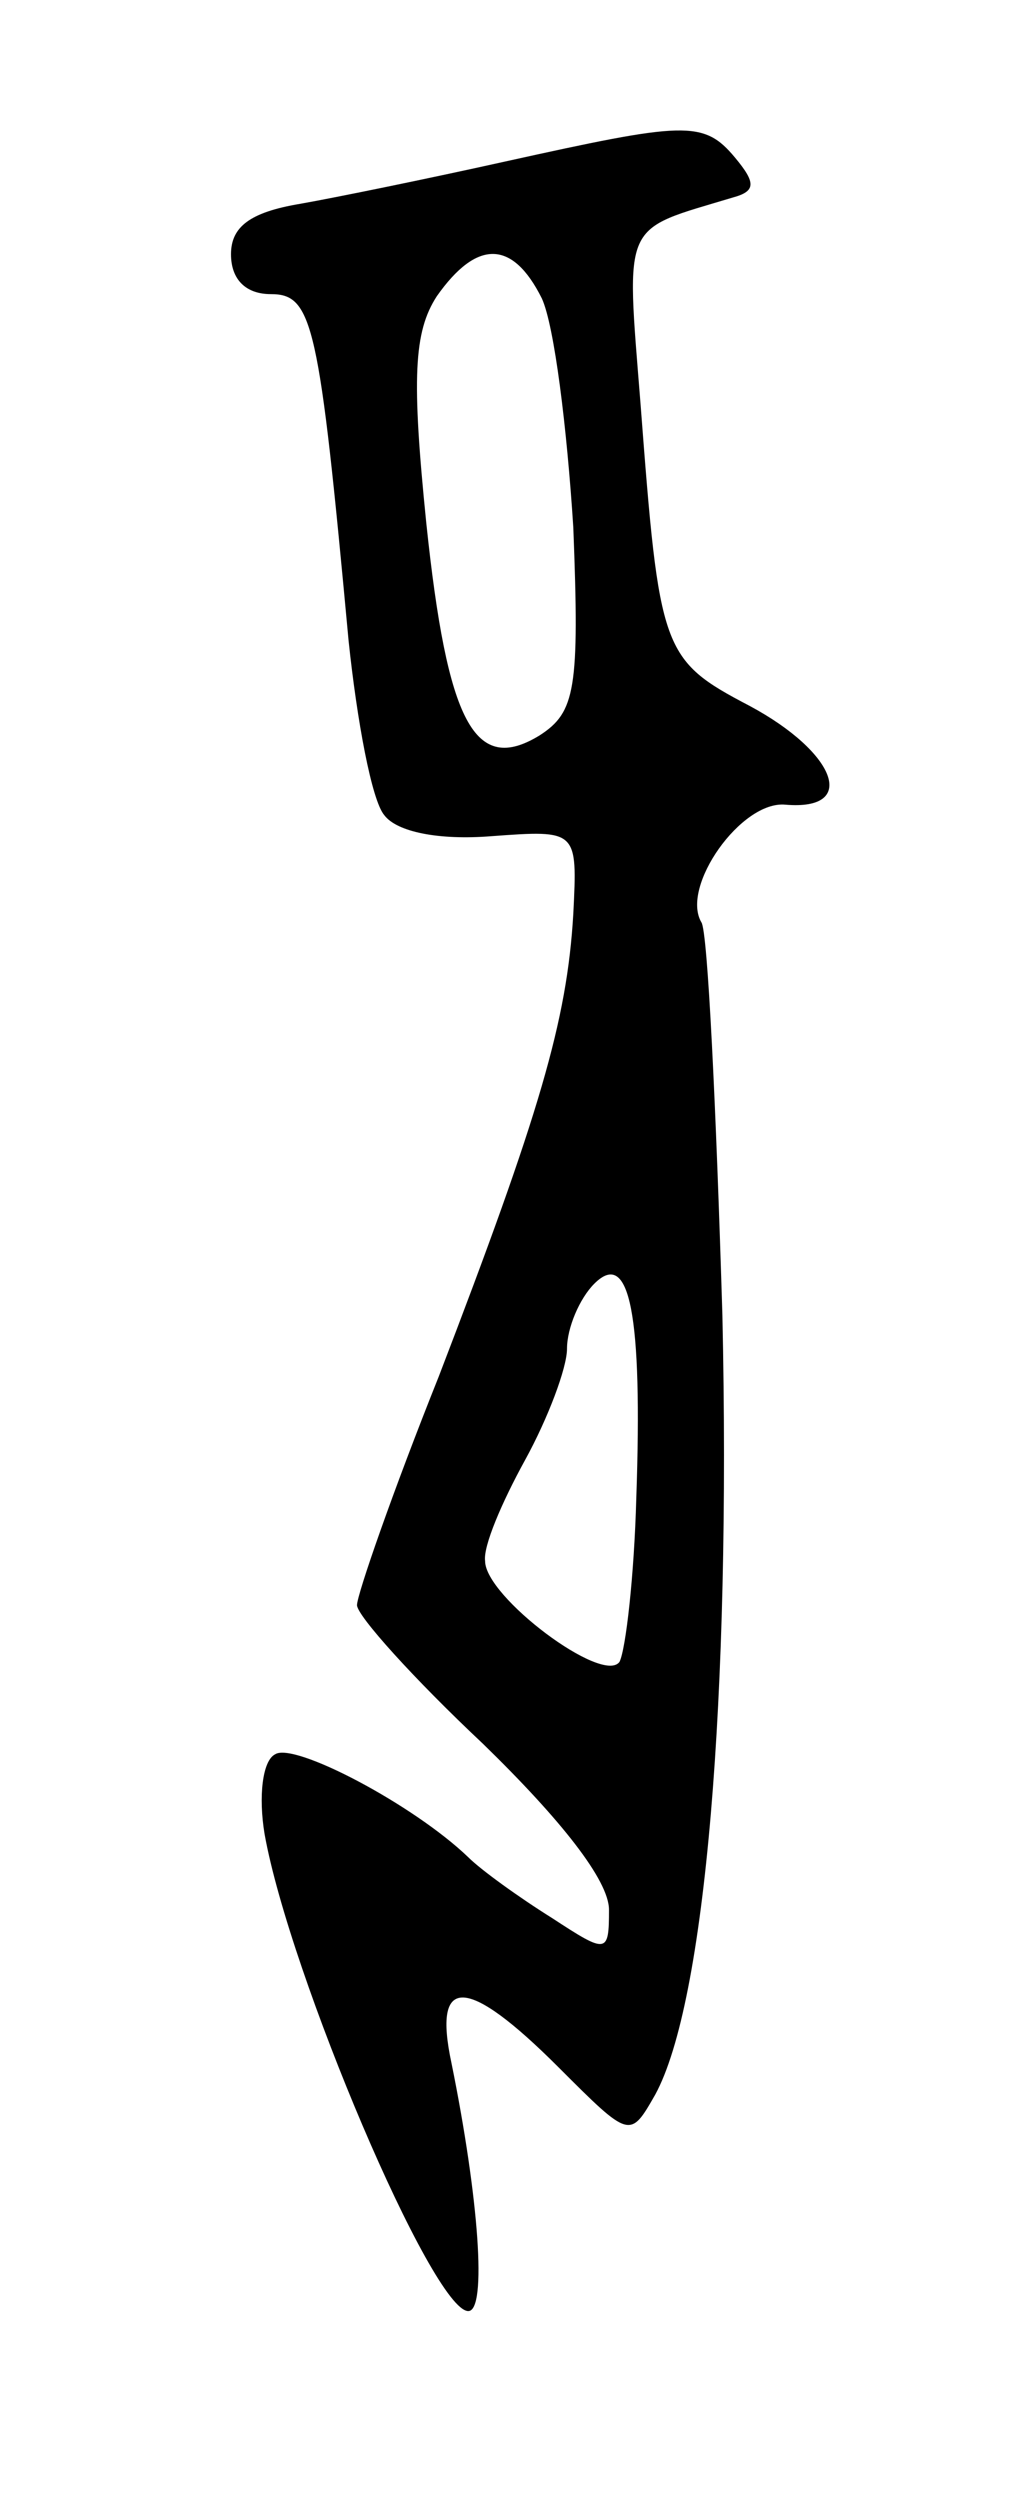 <svg version="1.0" xmlns="http://www.w3.org/2000/svg"
 width="49pt" height="119pt" viewBox="0 0 49 119"
 preserveAspectRatio="xMidYMid meet">
<g transform="translate(0,119) scale(0.1,-0.1)"
fill="#000000" stroke="none">
<path d="M240 1113 c-36 -8 -80 -17 -97 -20 -24 -4 -33 -11 -33 -24 0 -12 7
-19 19 -19 20 0 23 -14 37 -165 4 -38 11 -76 17 -83 6 -8 26 -12 51 -10 41 3
41 3 39 -37 -3 -51 -16 -95 -64 -220 -22 -55 -39 -104 -39 -109 0 -5 27 -35
60 -66 37 -36 60 -65 60 -79 0 -21 -1 -21 -27 -4 -16 10 -34 23 -40 29 -26 25
-83 55 -92 49 -6 -3 -8 -20 -5 -38 12 -67 80 -227 97 -227 9 0 5 54 -8 118 -9
42 7 42 51 -2 34 -34 34 -34 46 -13 24 44 36 189 32 371 -3 99 -7 183 -10 187
-10 17 19 58 40 56 35 -3 24 25 -17 47 -42 22 -43 26 -52 144 -7 88 -9 82 44
98 11 3 11 7 1 19 -15 18 -24 17 -110 -2z m18 -65 c6 -13 12 -62 15 -109 3
-77 1 -88 -16 -99 -31 -19 -44 6 -54 101 -7 69 -6 91 5 108 19 27 36 27 50 -1z
m45 -571 c-1 -37 -5 -72 -8 -78 -8 -11 -64 31 -64 48 -1 7 8 28 19 48 11 20
20 44 20 53 0 10 6 24 13 31 17 17 23 -15 20 -102z"/>
</g>
</svg>
